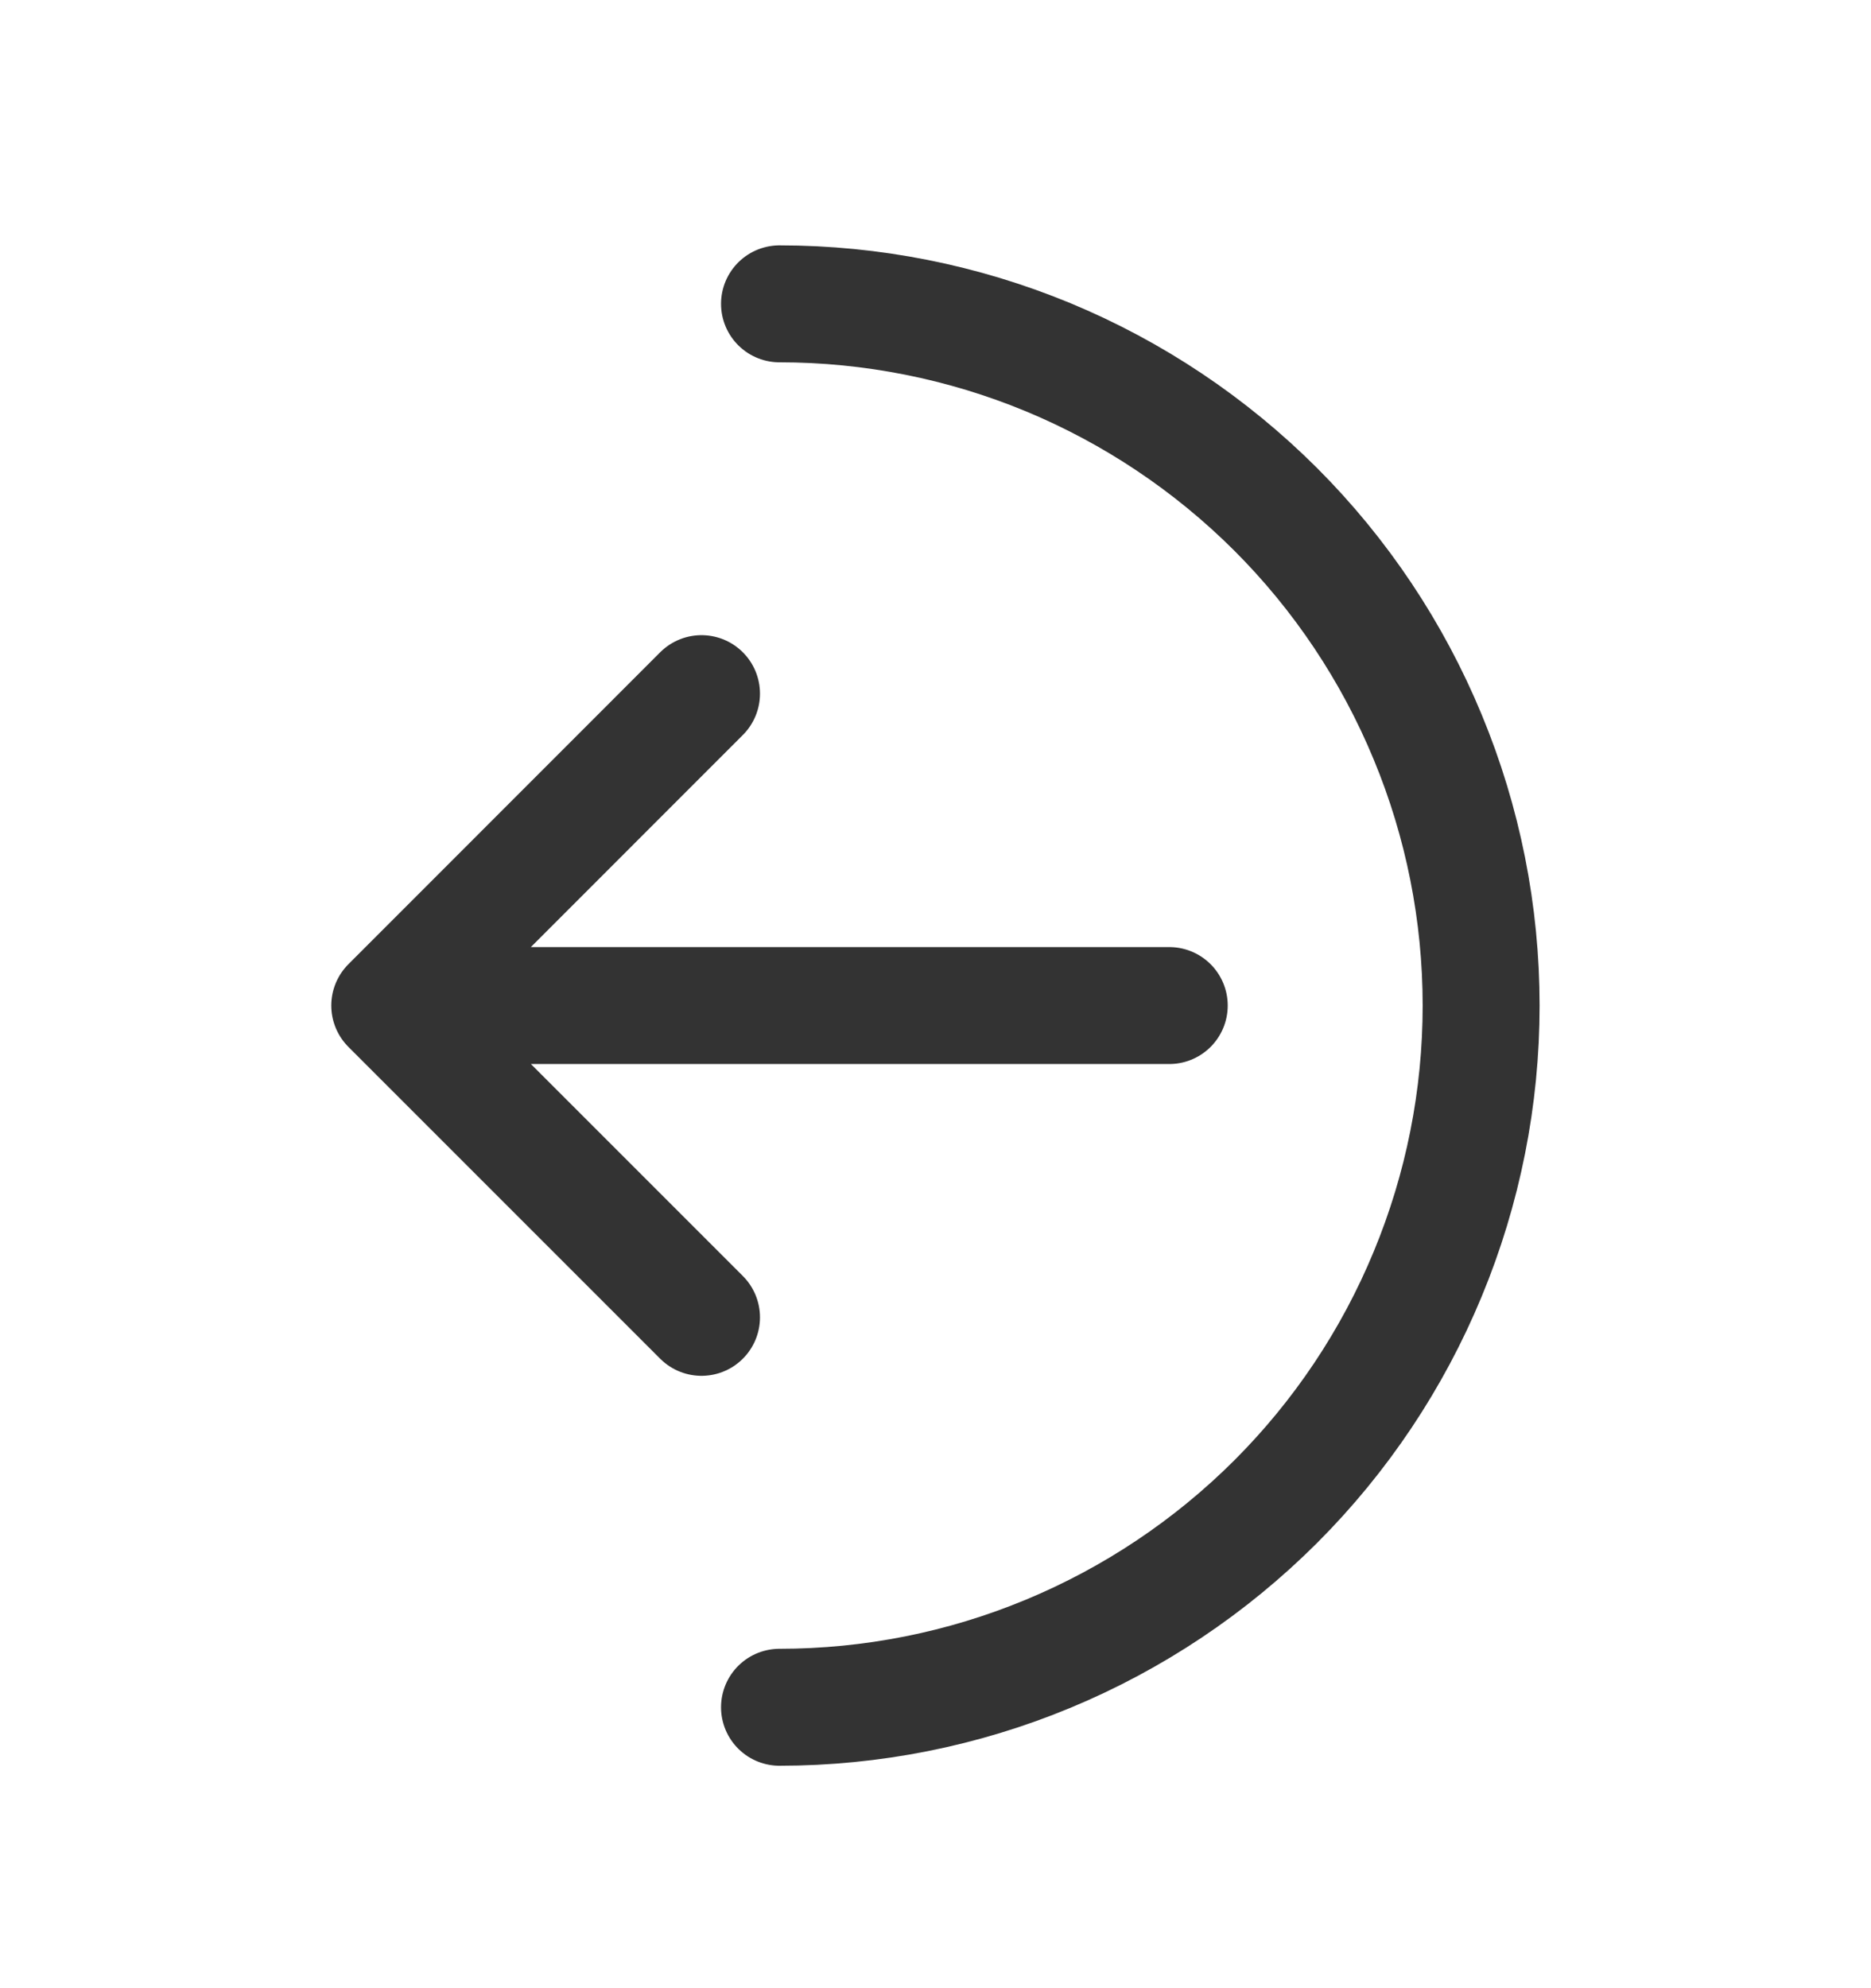 <svg width="16" height="17" viewBox="0 0 16 17" fill="none" xmlns="http://www.w3.org/2000/svg">
<path d="M3.333 8.598L5.999 5.931M3.333 8.598L5.999 11.264M3.333 8.598H9.999M6.666 14.598C7.454 14.598 8.234 14.443 8.962 14.141C9.69 13.839 10.351 13.397 10.909 12.84C11.466 12.283 11.908 11.622 12.209 10.894C12.511 10.166 12.666 9.386 12.666 8.598C12.666 7.81 12.511 7.03 12.209 6.302C11.908 5.574 11.466 4.912 10.909 4.355C10.351 3.798 9.69 3.356 8.962 3.054C8.234 2.753 7.454 2.598 6.666 2.598" stroke="#333333" stroke-linecap="round" stroke-linejoin="round"/>
</svg>
